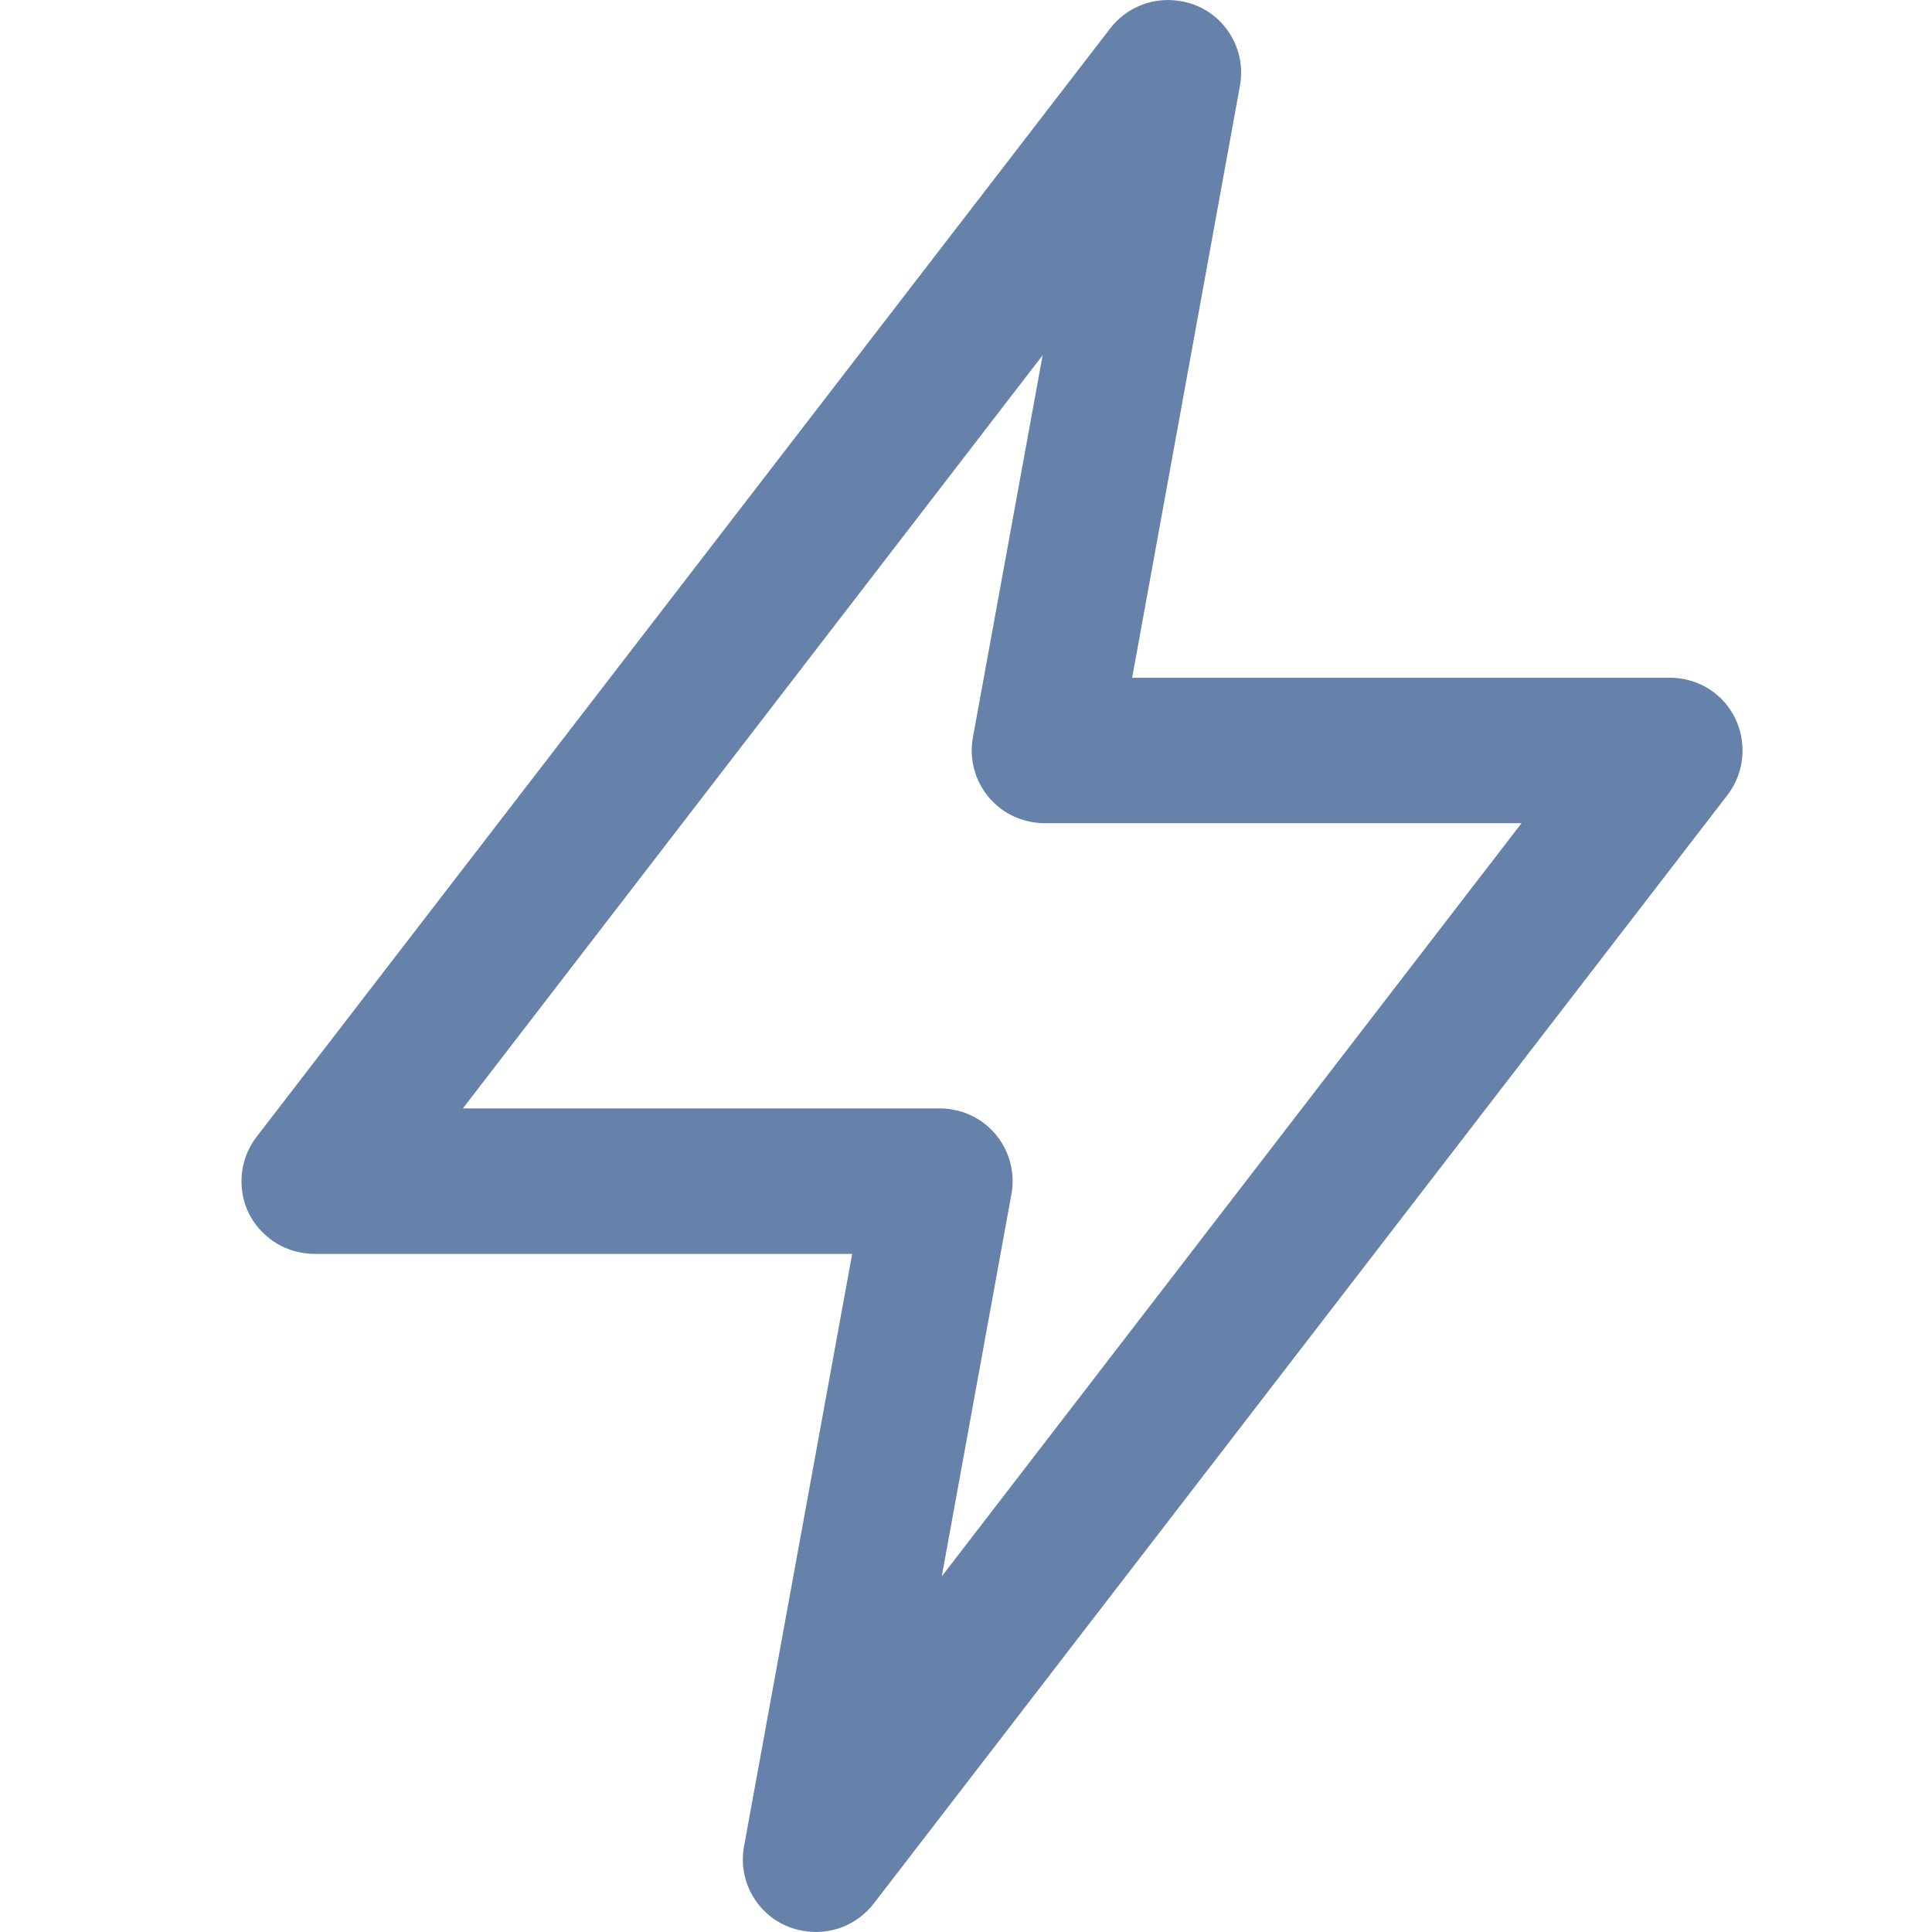 <svg width="24" height="24" viewBox="0 0 24 24" fill="none" xmlns="http://www.w3.org/2000/svg">
<path d="M21.296 8.605C21.14 8.485 20.944 8.419 20.743 8.419H14.064L15.403 1.066C15.493 0.573 15.166 0.1 14.673 0.015C14.336 -0.046 13.999 0.085 13.792 0.352L3.188 14.121C3.042 14.312 2.977 14.549 3.007 14.791C3.037 15.032 3.163 15.244 3.354 15.389C3.51 15.51 3.707 15.576 3.908 15.576H10.586L9.243 22.934C9.152 23.427 9.479 23.9 9.973 23.985C10.31 24.046 10.647 23.915 10.853 23.648L21.457 9.879C21.764 9.481 21.689 8.907 21.296 8.605ZM11.699 19.582L12.564 14.836C12.655 14.343 12.328 13.87 11.835 13.784C11.779 13.774 11.729 13.769 11.674 13.769H5.75L12.952 4.413L12.086 9.159C11.996 9.652 12.323 10.125 12.816 10.211C12.871 10.221 12.922 10.226 12.977 10.226H18.901L11.699 19.582Z" fill="#6782AA"/>
</svg>
